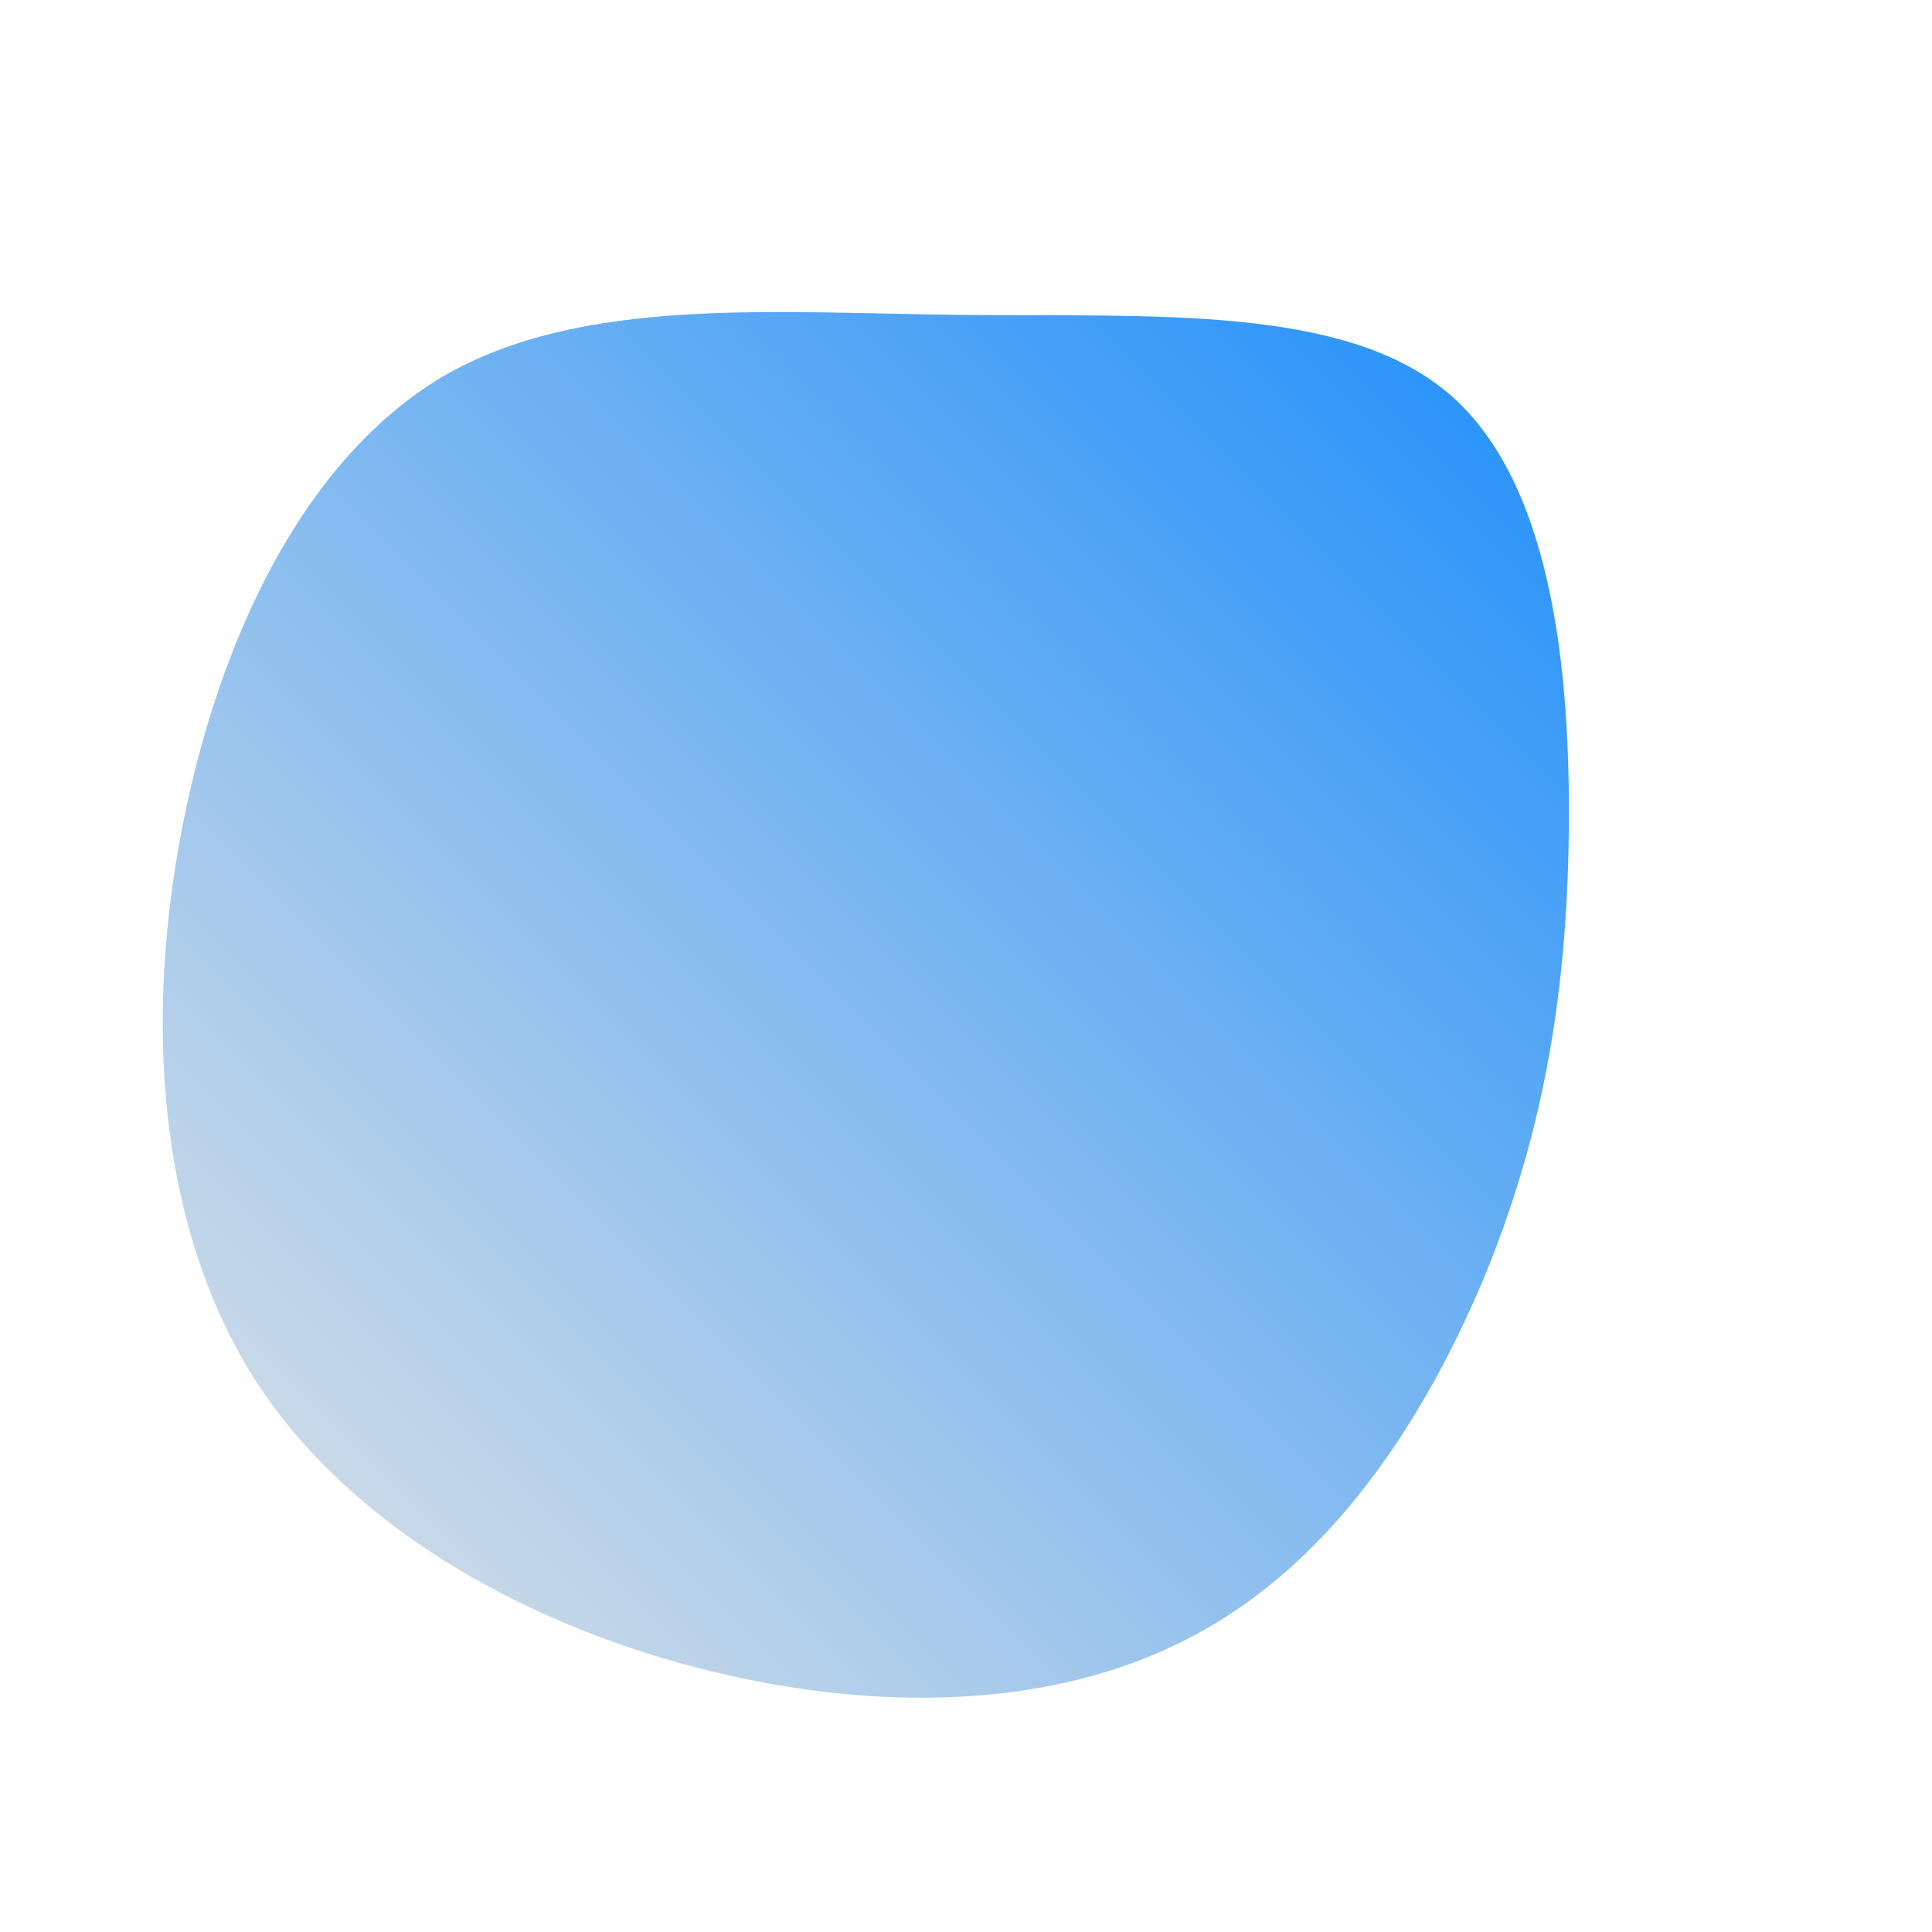 <!--?xml version="1.0" standalone="no"?-->
              <svg id="sw-js-blob-svg" viewBox="0 0 100 100" xmlns="http://www.w3.org/2000/svg" version="1.1">
                    <defs> 
                        <linearGradient id="sw-gradient" x1="0" x2="1" y1="1" y2="0">
                            <stop id="stop1" stop-color="rgba(228.941, 228.941, 228.941, 1)" offset="0%"></stop>
                            <stop id="stop2" stop-color="rgba(31, 142.931, 251, 1)" offset="100%"></stop>
                        </linearGradient>
                    </defs>
                <path fill="url(#sw-gradient)" d="M24.9,-29.7C30.3,-25.2,31.3,-15.4,31.2,-6.9C31.1,1.7,29.8,9,26.7,16.4C23.6,23.7,18.8,31,11.7,34.7C4.6,38.5,-4.8,38.7,-14,36.3C-23.2,33.9,-32.2,28.8,-37,21.1C-41.8,13.3,-42.5,2.9,-40.6,-7C-38.7,-16.9,-34.3,-26.2,-27.1,-30.5C-19.9,-34.7,-10,-33.8,-0.1,-33.7C9.8,-33.6,19.5,-34.2,24.9,-29.7Z" width="100%" height="100%" transform="translate(50 50)" stroke-width="0" style="transition: 0.3s;"></path>
              </svg>